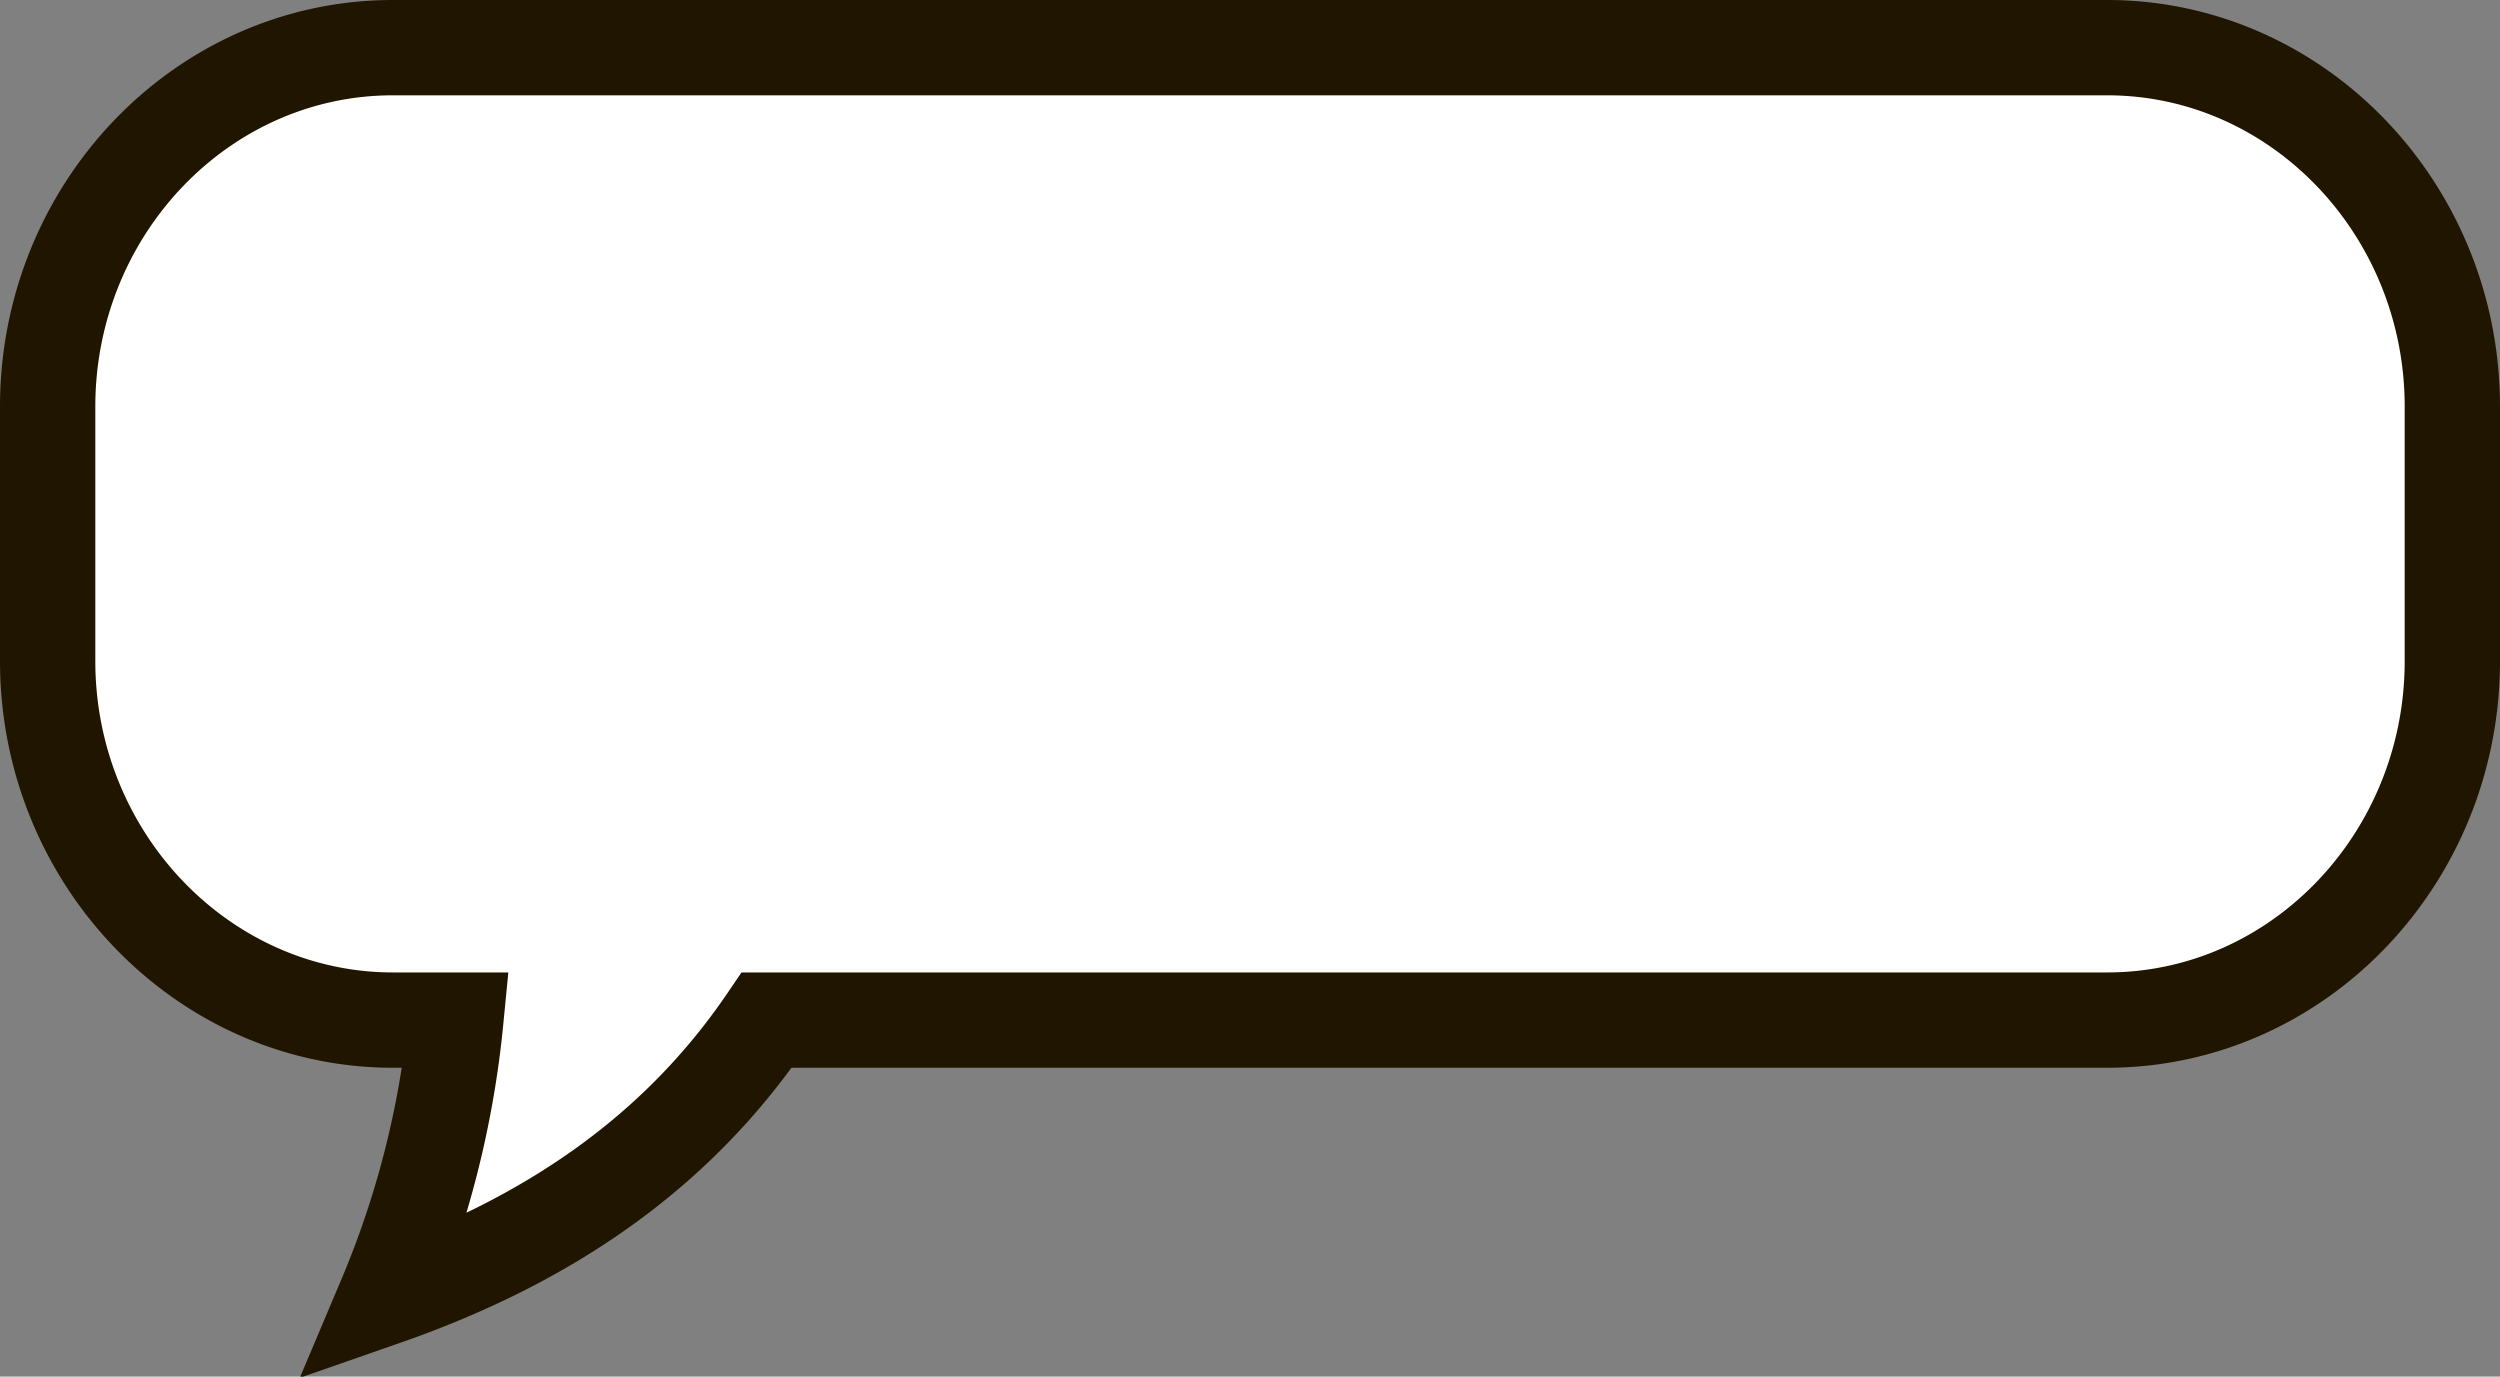 <svg xmlns="http://www.w3.org/2000/svg" viewBox="0 0 131.14 72.21">
    <rect x="0" y="0" width="131.14" height="72.21" fill="#808080" stroke="none"/>
    <title>bubble</title>
    <path d="M343,387.72H253.08c-10,0-18.11,8.47-18.11,18.83V419.9c0,10.36,8.15,18.83,18.11,18.83h3.3a49.82,49.82,0,0,1-3.69,14.55c8.6-3,15.31-7.65,20-14.55H343c10,0,18.11-8.47,18.11-18.83V406.55C361.11,396.2,353,387.72,343,387.72Z"
          transform="translate(-232.47 -385.22)"
          style="fill:#fff;stroke:#201600;stroke-miterlimit:10;stroke-width:5px"/>
</svg>